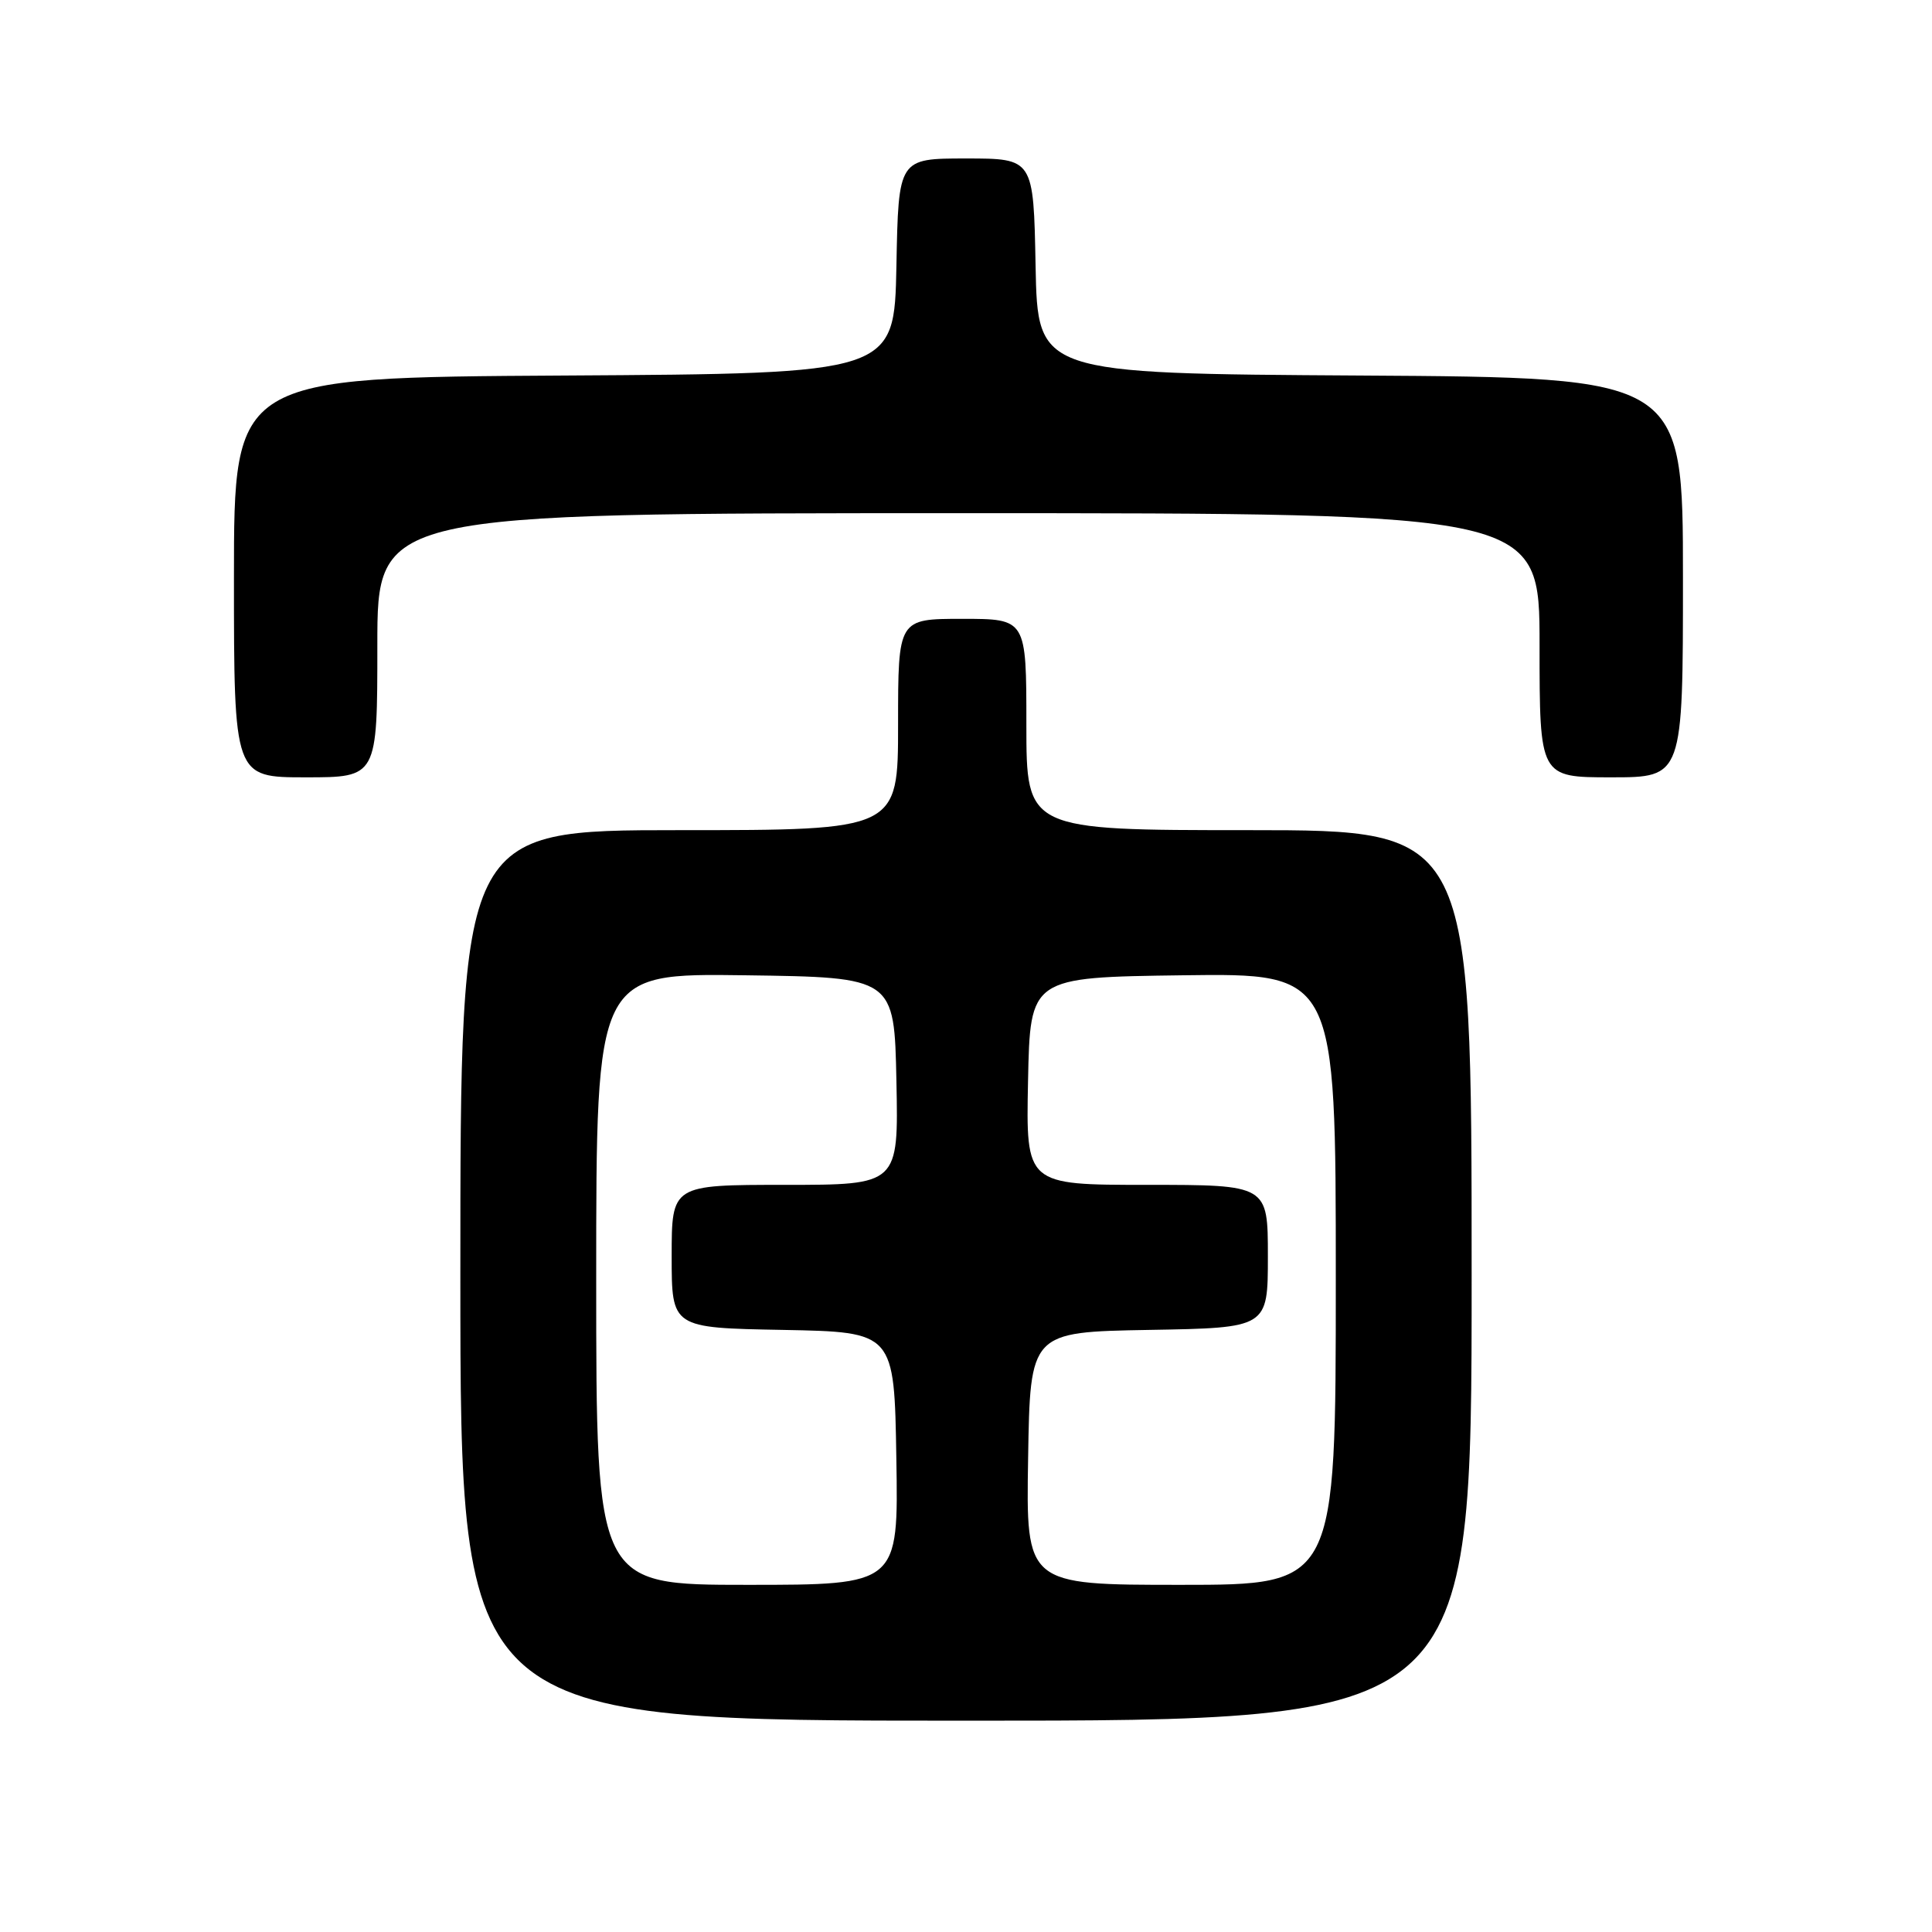 <?xml version="1.0" encoding="UTF-8" standalone="no"?>
<!DOCTYPE svg PUBLIC "-//W3C//DTD SVG 1.1//EN" "http://www.w3.org/Graphics/SVG/1.1/DTD/svg11.dtd" >
<svg xmlns="http://www.w3.org/2000/svg" xmlns:xlink="http://www.w3.org/1999/xlink" version="1.1" viewBox="0 0 256 256">
 <g >
 <path fill="currentColor"
d=" M 195.00 169.00 C 195.00 110.00 195.00 110.00 165.50 110.00 C 136.00 110.00 136.00 110.00 136.00 96.00 C 136.00 82.00 136.00 82.00 127.50 82.00 C 119.00 82.00 119.00 82.00 119.00 96.00 C 119.00 110.00 119.00 110.00 90.00 110.00 C 61.00 110.00 61.00 110.00 61.00 169.00 C 61.00 228.00 61.00 228.00 128.00 228.00 C 195.00 228.00 195.00 228.00 195.00 169.00 Z  M 50.00 85.50 C 50.00 68.00 50.00 68.00 127.00 68.00 C 204.00 68.00 204.00 68.00 204.00 85.50 C 204.00 103.00 204.00 103.00 213.50 103.00 C 223.00 103.00 223.00 103.00 223.00 76.51 C 223.00 50.02 223.00 50.02 180.25 49.76 C 137.50 49.50 137.50 49.50 137.22 35.25 C 136.95 21.00 136.95 21.00 128.00 21.00 C 119.05 21.00 119.05 21.00 118.78 35.25 C 118.50 49.50 118.50 49.50 74.75 49.76 C 31.00 50.02 31.00 50.02 31.00 76.51 C 31.00 103.00 31.00 103.00 40.50 103.00 C 50.00 103.00 50.00 103.00 50.00 85.50 Z  M 79.00 169.48 C 79.00 128.96 79.00 128.96 98.75 129.23 C 118.50 129.50 118.50 129.50 118.78 143.25 C 119.06 157.00 119.06 157.00 104.03 157.00 C 89.00 157.00 89.00 157.00 89.00 166.47 C 89.00 175.95 89.00 175.95 103.75 176.22 C 118.50 176.50 118.50 176.50 118.77 193.25 C 119.05 210.00 119.05 210.00 99.02 210.00 C 79.00 210.00 79.00 210.00 79.00 169.48 Z  M 136.23 193.25 C 136.50 176.50 136.50 176.50 152.25 176.22 C 168.00 175.95 168.00 175.95 168.00 166.47 C 168.00 157.00 168.00 157.00 151.97 157.00 C 135.94 157.00 135.94 157.00 136.22 143.25 C 136.50 129.50 136.50 129.50 156.75 129.23 C 177.00 128.96 177.00 128.96 177.00 169.48 C 177.00 210.00 177.00 210.00 156.48 210.00 C 135.95 210.00 135.95 210.00 136.23 193.25 Z "/>
</g>
</svg>